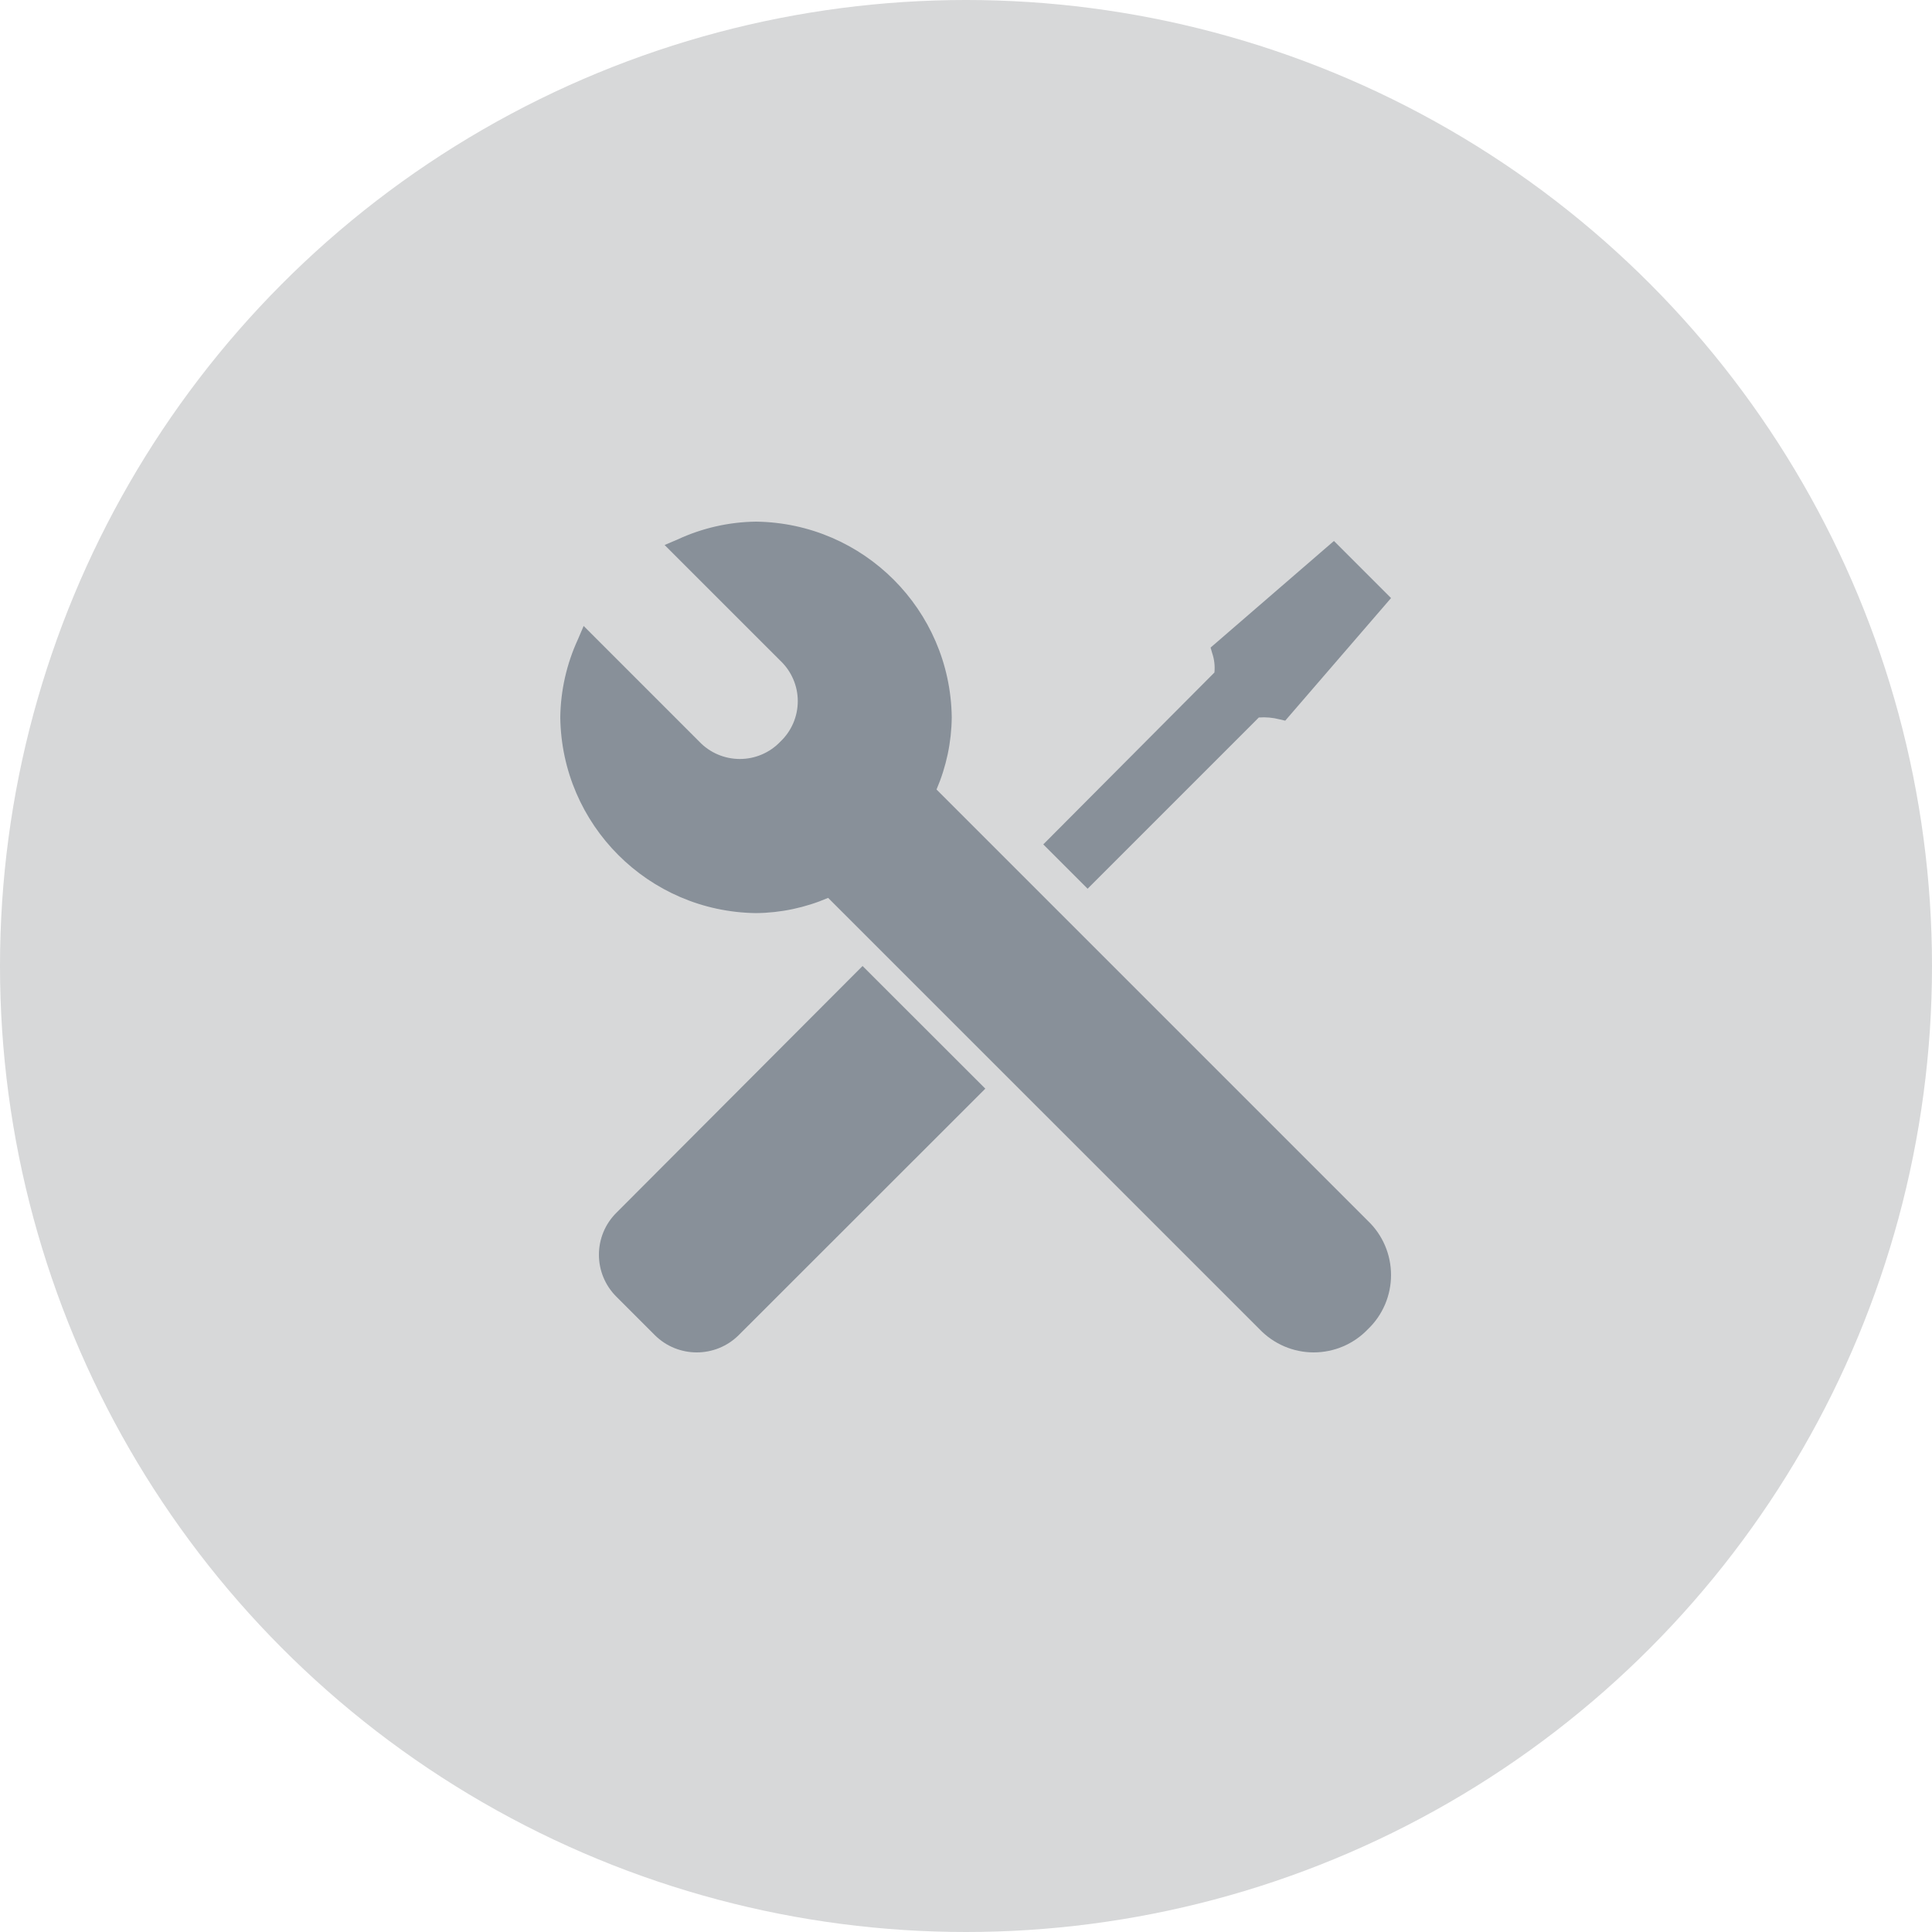 <?xml version="1.0" encoding="UTF-8"?>
<svg width="100px" height="100px" viewBox="0 0 100 100" version="1.1" xmlns="http://www.w3.org/2000/svg" xmlns:xlink="http://www.w3.org/1999/xlink">
    <!-- Generator: Sketch 51.3 (57544) - http://www.bohemiancoding.com/sketch -->
    <title>icon-light-inactive-advanced-settings</title>
    <desc>Created with Sketch.</desc>
    <defs></defs>
    <g id="Page-1" stroke="none" stroke-width="1" fill="none" fill-rule="evenodd">
        <g id="Icons---Light" transform="translate(-1377, -250)">
            <g id="icon-light-inactive-advanced-settings" transform="translate(1377, 250)">
                <circle id="Oval-Copy-45" fill="#D7D8D9" cx="50" cy="50" r="50"></circle>
                <g id="Group-16" transform="translate(29, 27)" fill="#889099">
                    <path d="M25,16.706 L27.294,19 L36.161,10.133 L36.165,10.137 C36.523,10.11 36.881,10.144 37.227,10.233 L37.523,10.302 L43,3.956 L40.044,1 L33.659,6.519 L33.748,6.823 C33.856,7.142 33.89,7.477 33.859,7.808 L25,16.706 Z" id="Fill-1"></path>
                    <path d="M2.9,35.777 C2.323,36.349 2,37.131 2,37.945 C2,38.759 2.323,39.537 2.9,40.113 L4.894,42.107 C6.094,43.298 8.034,43.298 9.234,42.107 L22,29.349 L15.646,23 L2.9,35.777 Z" id="Fill-2"></path>
                    <path d="M10.133,20.262 C11.416,20.25 12.686,19.981 13.864,19.474 L36.193,41.799 C36.926,42.567 37.939,43 38.996,43 C40.056,43 41.07,42.567 41.803,41.799 C42.567,41.07 43,40.056 43,38.996 C43,37.935 42.567,36.922 41.803,36.193 L19.474,13.864 C19.981,12.683 20.25,11.415 20.262,10.129 C20.192,4.565 15.696,0.07 10.133,0 C8.734,0.016 7.349,0.331 6.078,0.92 L5.4,1.209 L11.389,7.197 C11.966,7.743 12.293,8.5 12.293,9.291 C12.293,10.086 11.966,10.843 11.389,11.389 C10.843,11.962 10.086,12.285 9.295,12.285 C8.503,12.285 7.743,11.962 7.197,11.389 L1.209,5.4 L0.92,6.078 C0.331,7.349 0.019,8.73 0,10.129 C0.07,15.697 4.566,20.192 10.133,20.262 L10.133,20.262 Z" id="Fill-3"></path>
                </g>
            </g>
        </g>
    </g>
</svg>